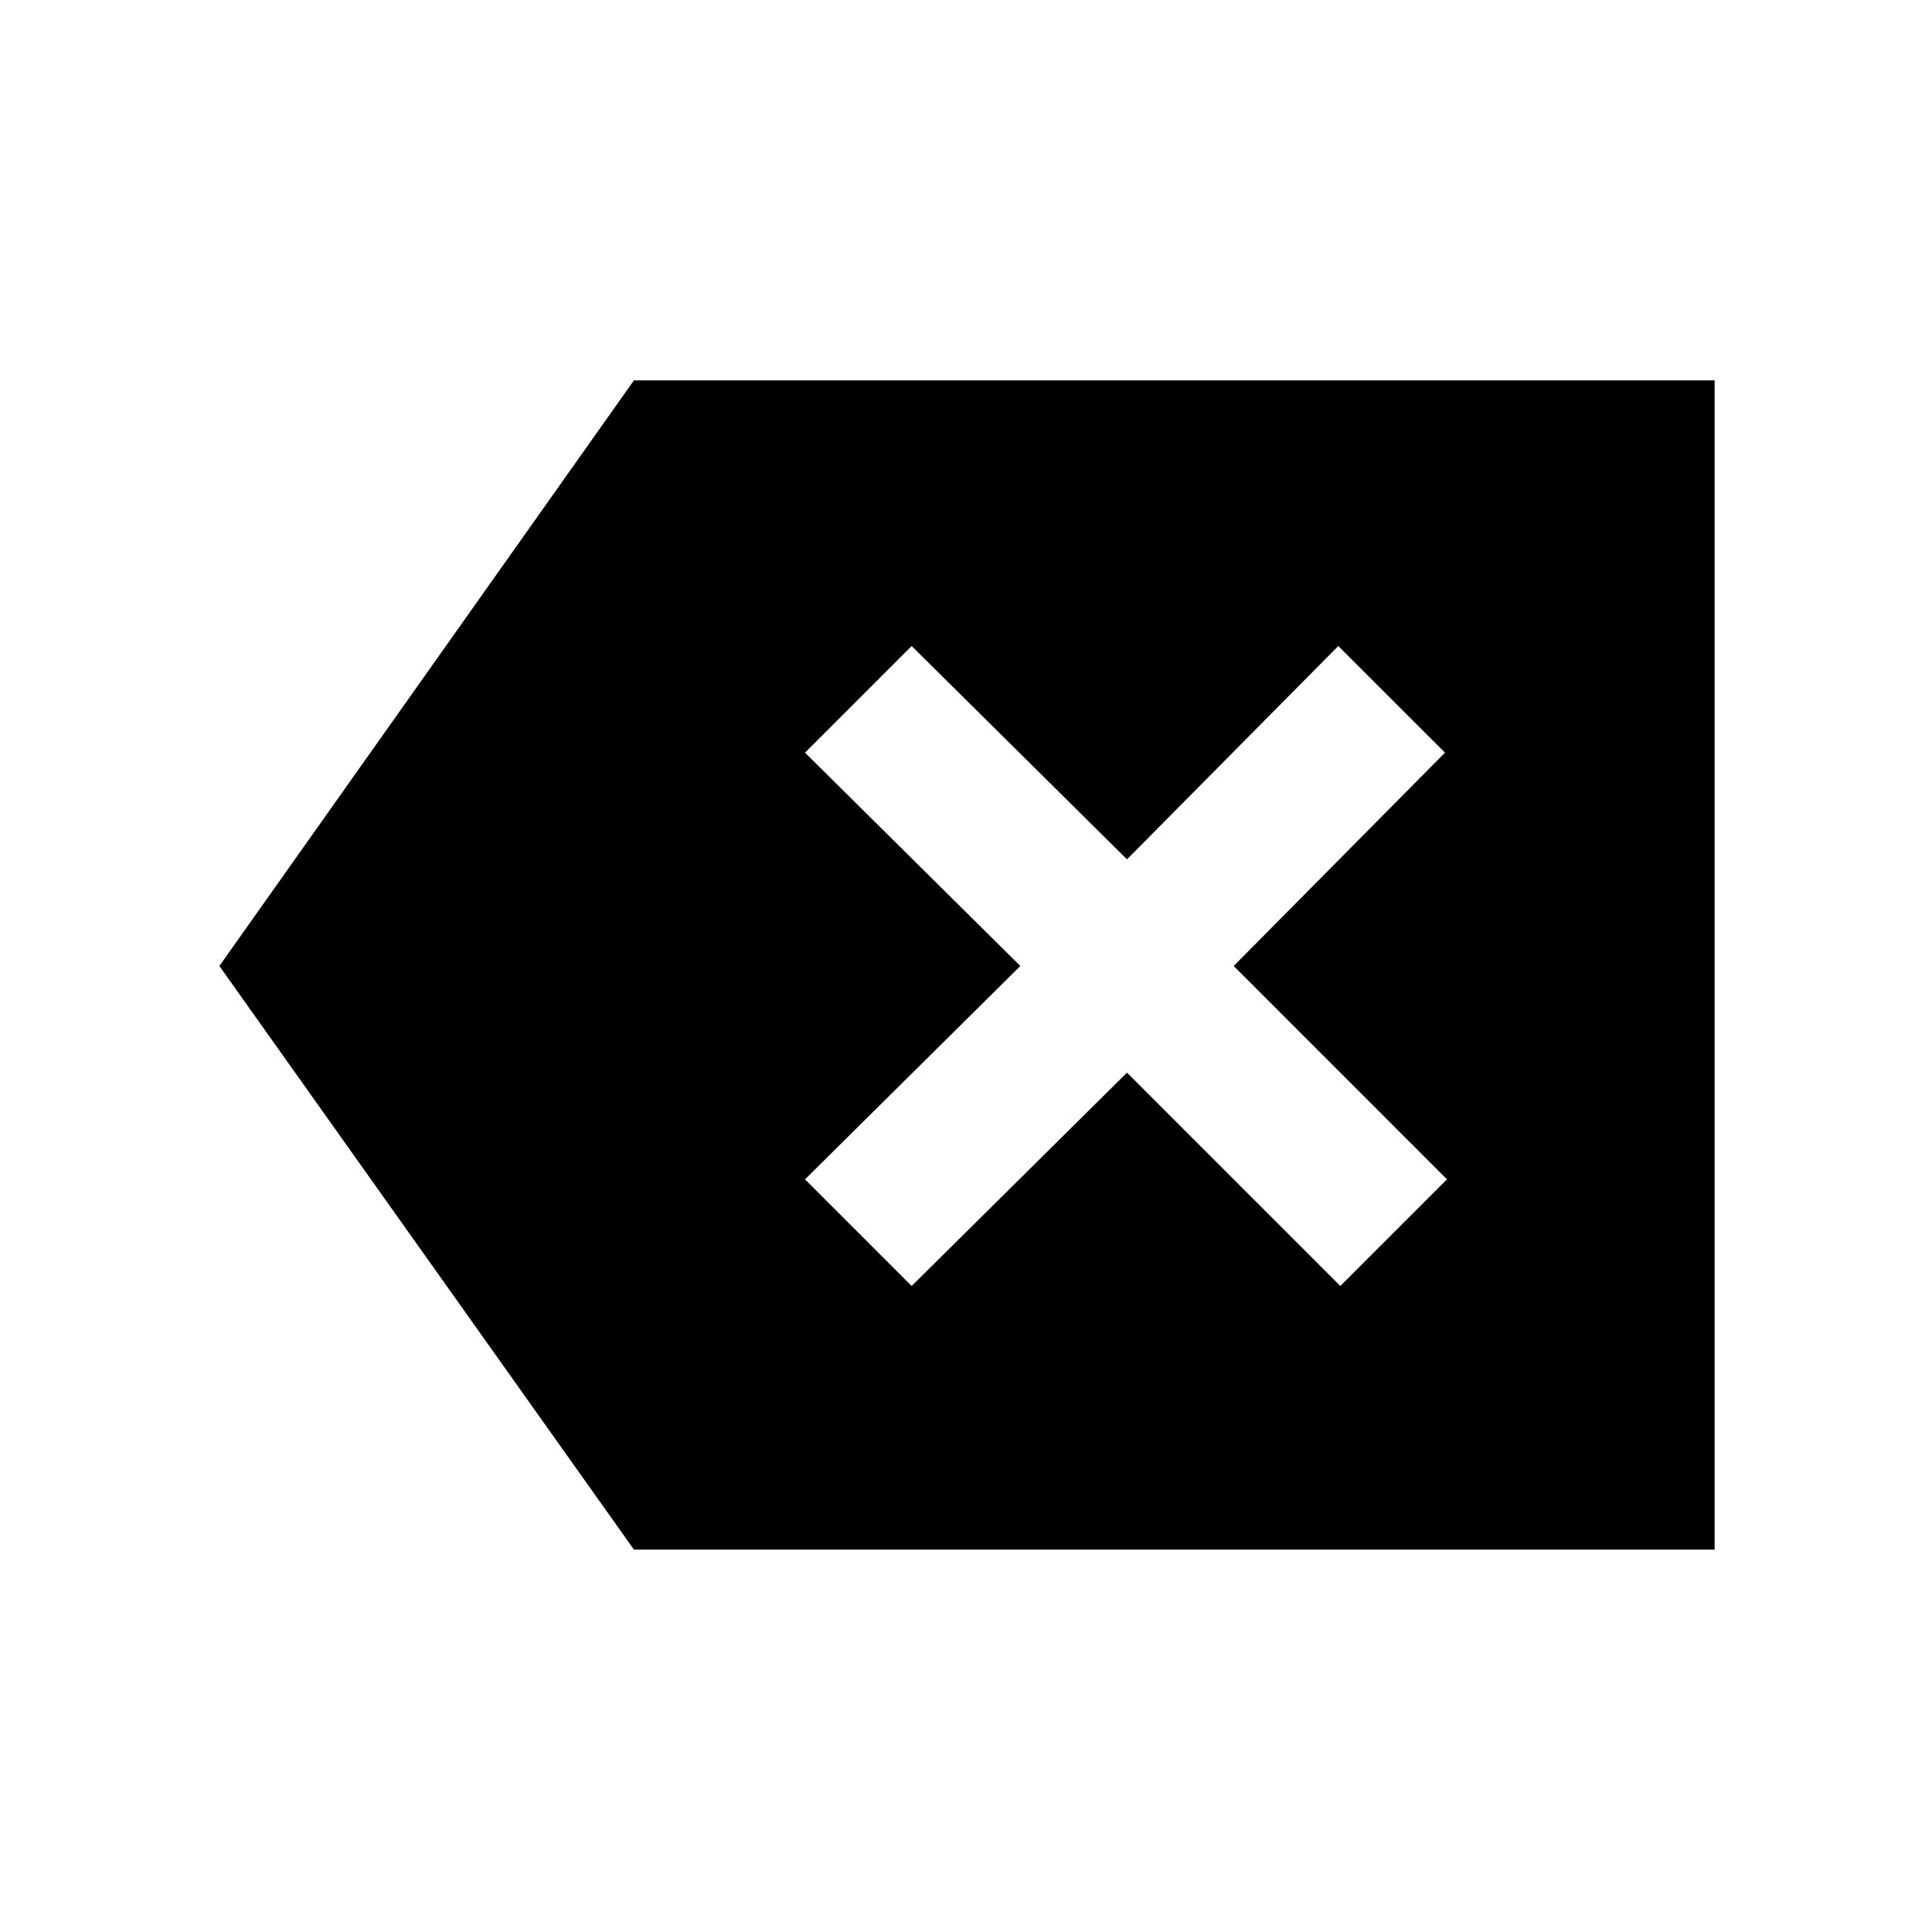 <svg xmlns="http://www.w3.org/2000/svg" height="40" width="40"><path d="M18.875 26.625 23.333 22.208 27.75 26.625 29.958 24.417 25.542 20 29.917 15.583 27.708 13.375 23.333 17.792 18.875 13.375 16.667 15.583 21.125 20 16.667 24.417ZM13.125 32.083 4.542 20 13.125 7.875H35.5V32.083Z"/></svg>